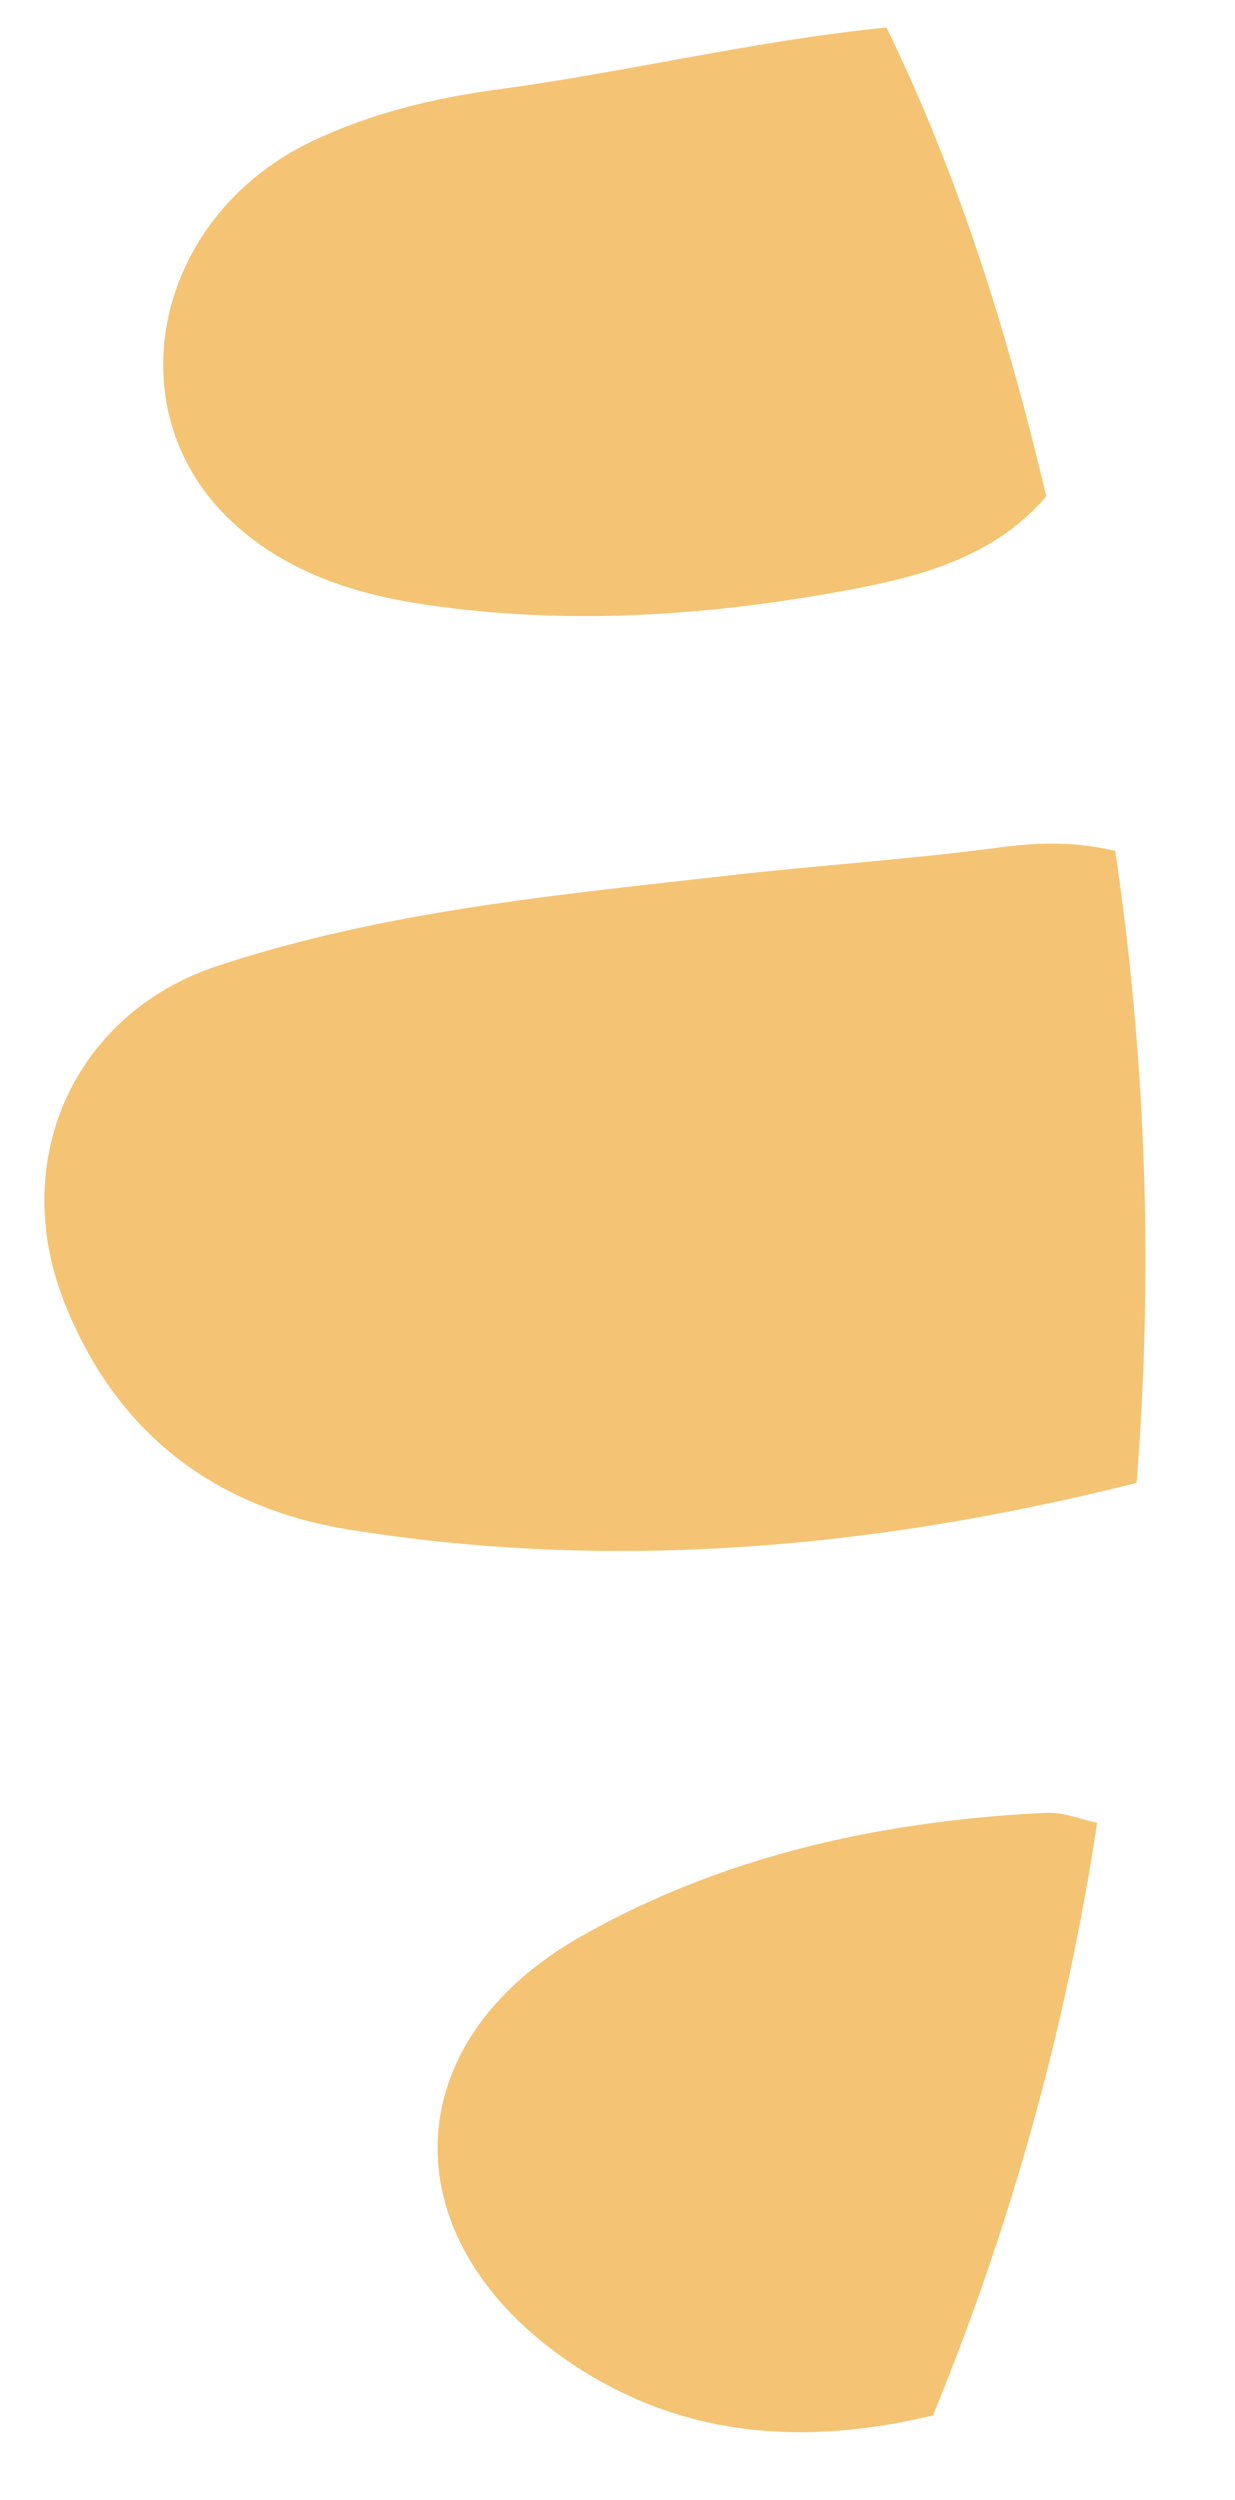 <svg xmlns="http://www.w3.org/2000/svg" width="295.822" height="598.357" viewBox="0 0 295.822 598.357">
  <g id="Grupo_51" data-name="Grupo 51" transform="translate(-1099.996 6207.891) rotate(79)">
    <path id="Trazado_11" data-name="Trazado 11" d="M-5614.835-2463.826c3.5,63.948-2.873,126.779-24.943,187.108-11.139,30.439-32.984,50.474-66.408,56.756-35.76,6.725-67.5-15.263-72.117-51.388-5.324-41.633-1.141-83.12,2.143-124.6,1.711-21.652,4.482-43.233,5.773-64.908.564-9.463,2.18-18.3,6.1-26.812A669.037,669.037,0,0,1-5614.835-2463.826Z" transform="translate(131.25 0)" fill="#f4c474"/>
    <path id="Trazado_12" data-name="Trazado 12" d="M-5719.509-2487.668c11.408,14.3,13.008,31.837,12.967,48.639-.084,34.686-4.234,69.111-15.83,102.146-5.918,16.863-14.541,32.324-29.572,42.692-31.285,21.572-73.965,3.17-84.439-36.649-3.961-15.052-4.713-30.494-3.793-46.411,1.816-31.354.289-62.875,3.2-94.237C-5798.5-2481.813-5759.183-2486.03-5719.509-2487.668Z" transform="translate(0 0.002)" fill="#f4c474"/>
    <path id="Trazado_13" data-name="Trazado 13" d="M-5567.323-2406.8c1.338,31.419-6.031,59.888-28.877,82.781-36.574,36.646-83.035,27.452-99.635-21.553-12.607-37.206-13.564-76.376-7.9-115.387.576-3.98,3.063-7.681,4.676-11.511A614.4,614.4,0,0,1-5567.323-2406.8Z" transform="translate(293.541 33.436)" fill="#f4c474"/>
  </g>
</svg>

